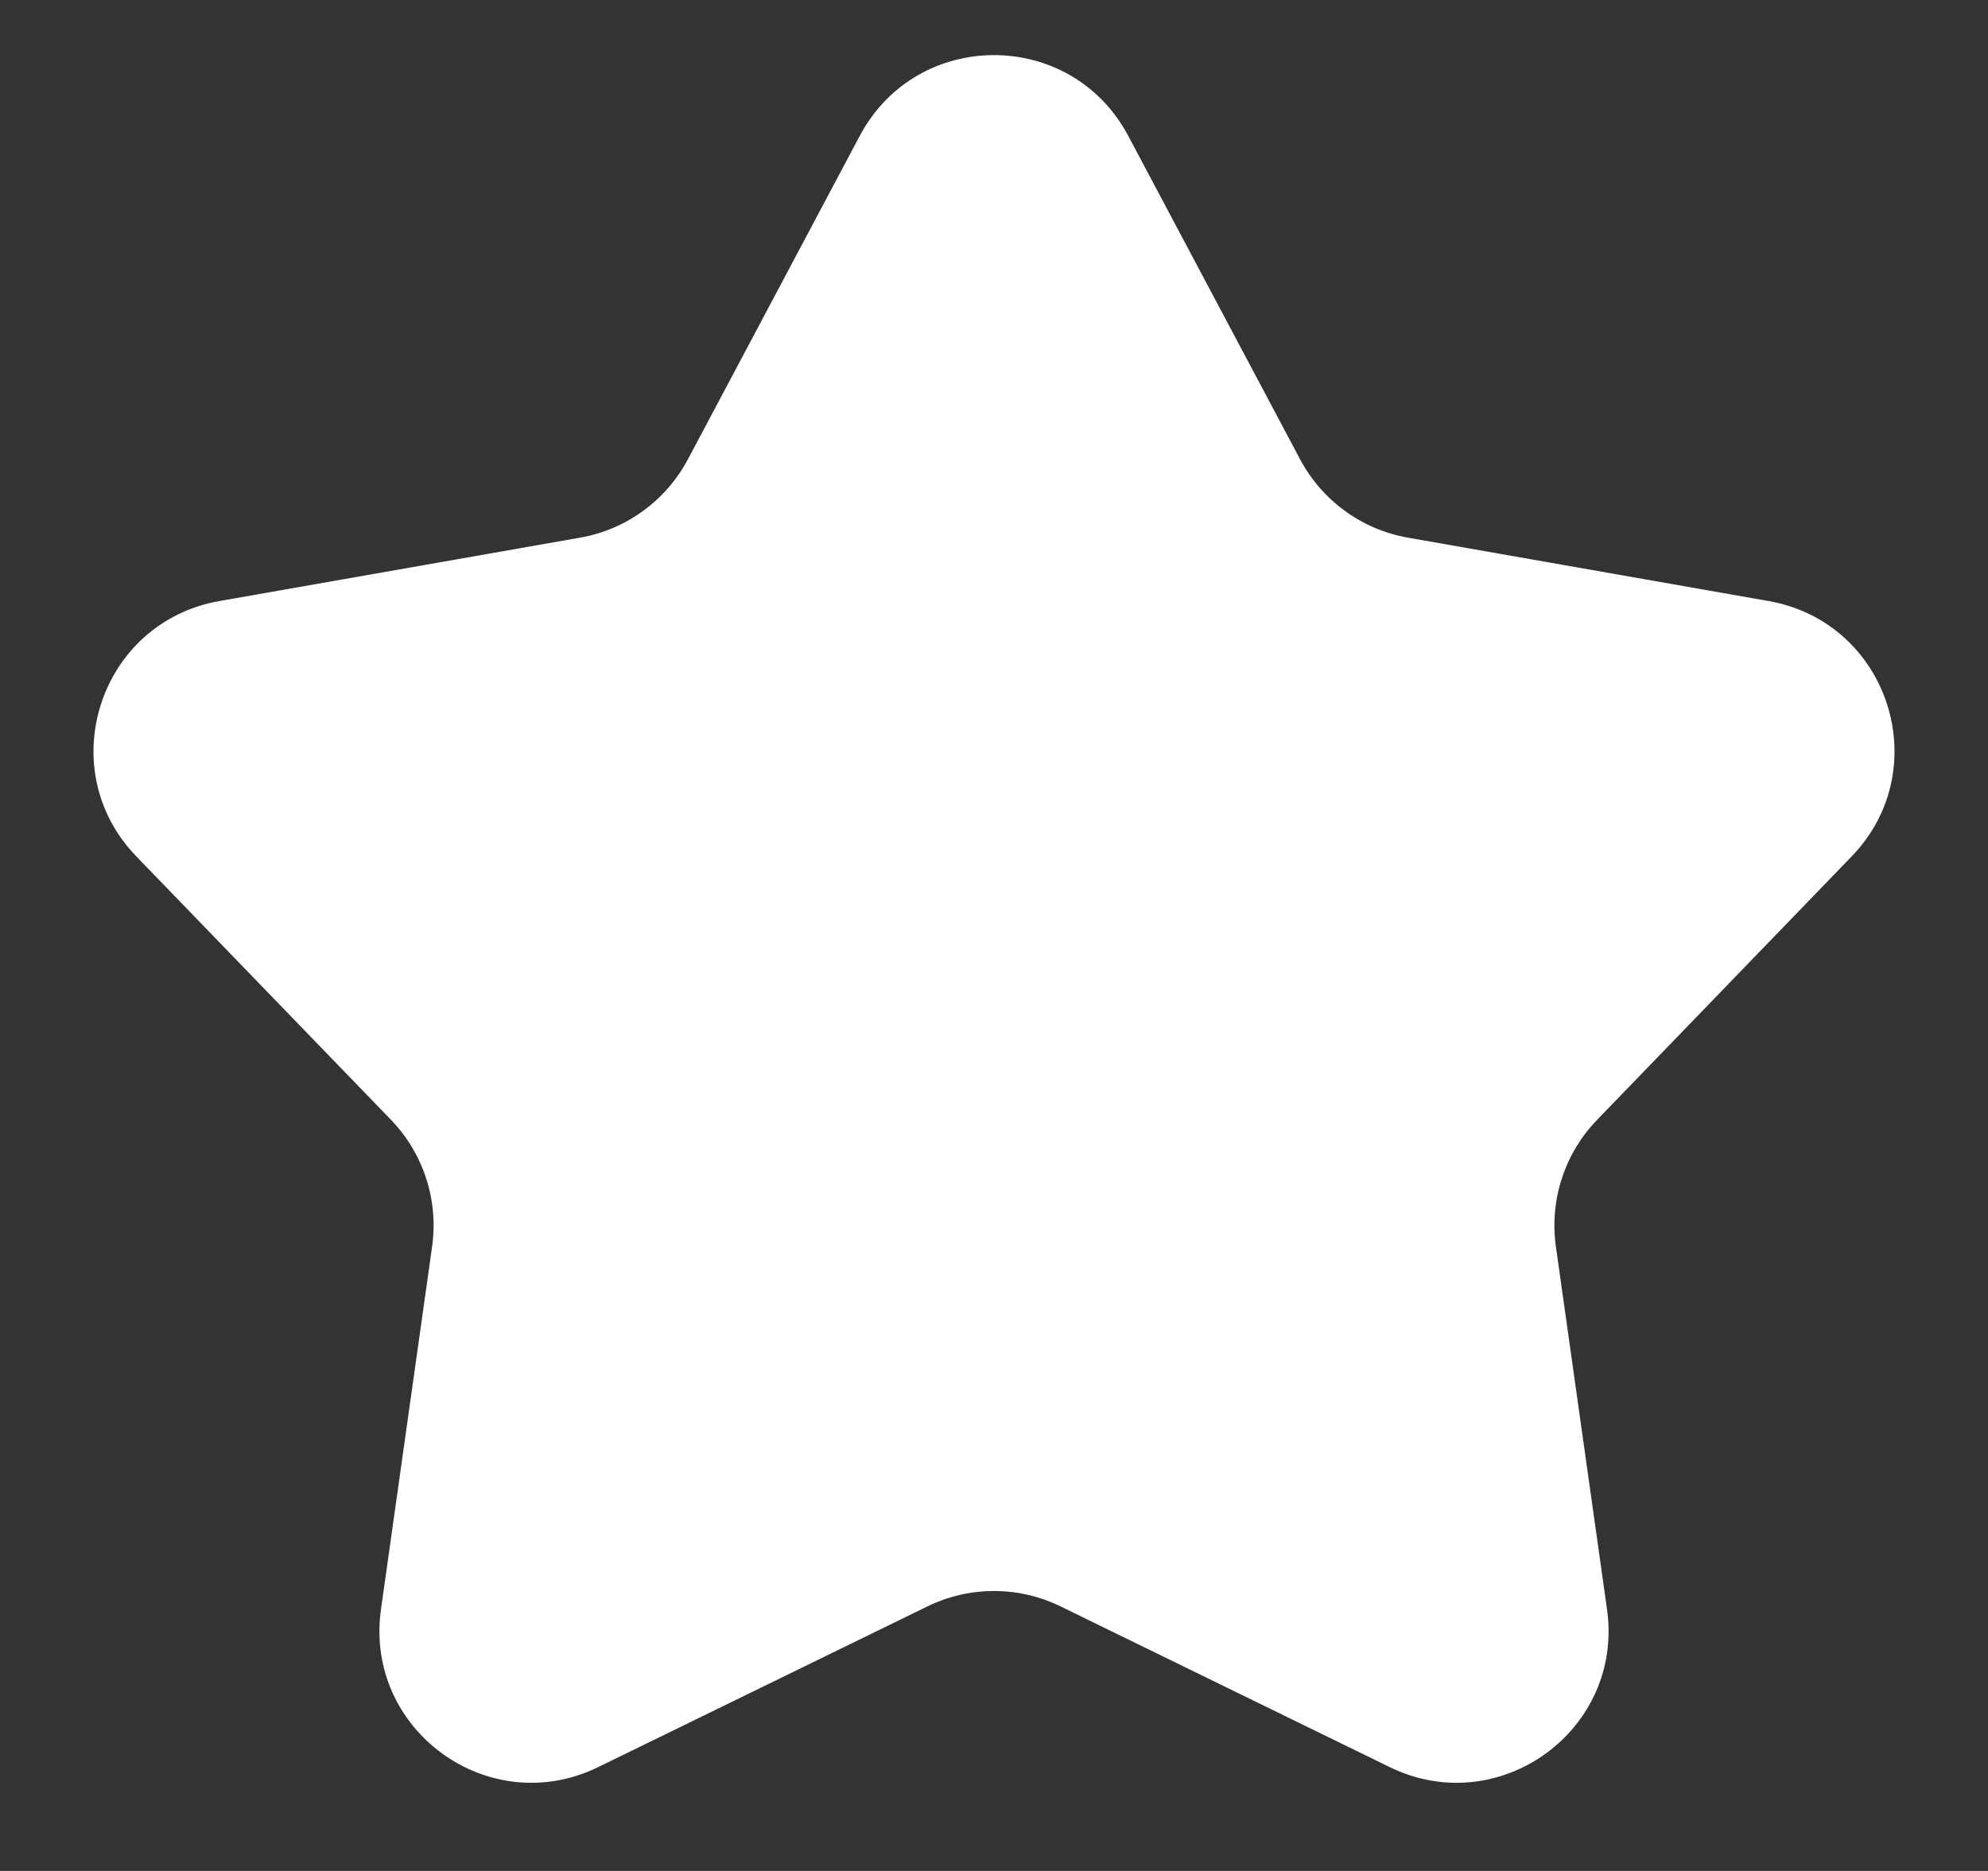 <svg width="17" height="16" viewBox="0 0 17 16" fill="none" xmlns="http://www.w3.org/2000/svg">
<rect x="0" y="0" width="17" height="16" fill="#333333" stroke="none"/>
<path d="M7.352 1.162C7.841 0.241 9.159 0.241 9.648 1.162L11.117 3.927C11.305 4.281 11.646 4.529 12.04 4.598L15.124 5.14C16.151 5.321 16.558 6.575 15.834 7.324L13.658 9.576C13.379 9.864 13.249 10.264 13.305 10.661L13.742 13.762C13.888 14.794 12.821 15.569 11.884 15.112L9.07 13.738C8.71 13.562 8.29 13.562 7.93 13.738L5.115 15.112C4.179 15.569 3.112 14.794 3.258 13.762L3.695 10.661C3.751 10.264 3.621 9.864 3.343 9.576L1.166 7.324C0.442 6.575 0.849 5.321 1.876 5.14L4.96 4.598C5.355 4.529 5.695 4.281 5.883 3.927L7.352 1.162Z" fill="white"/>
</svg>
